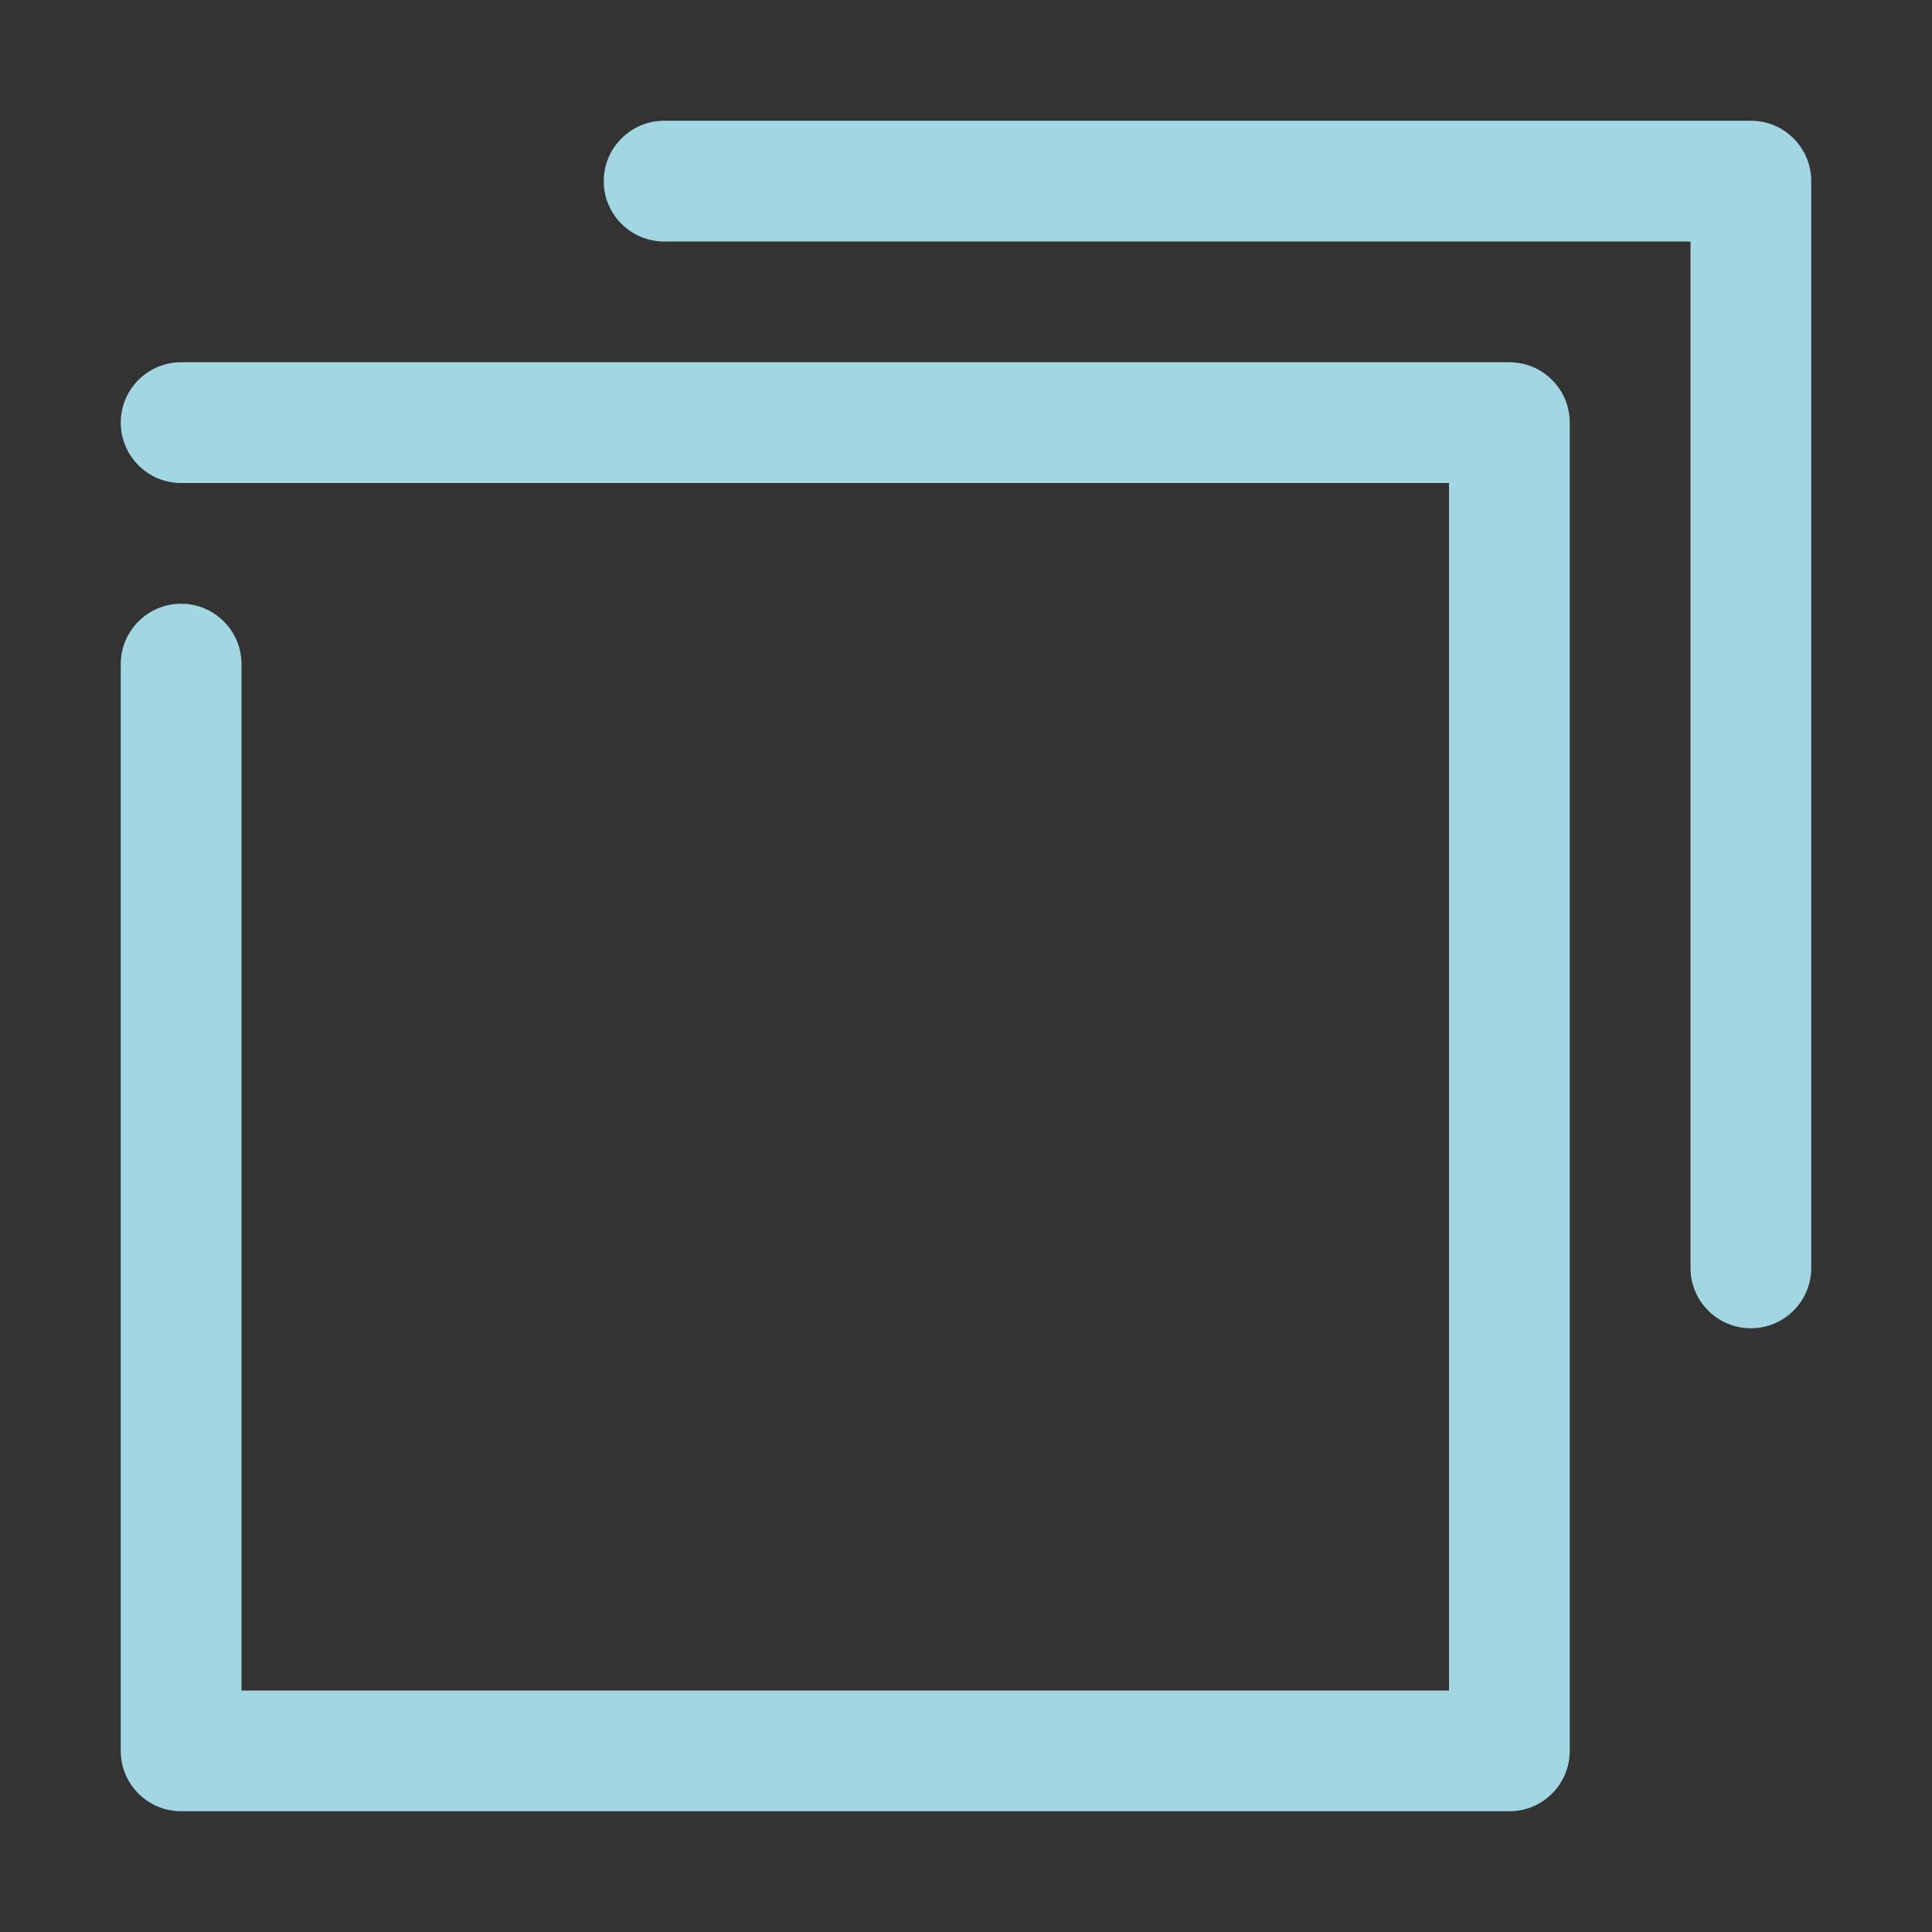 <svg width="32" height="32" xmlns="http://www.w3.org/2000/svg">

 <rect width="100%" height="100%" fill="#333333" stroke="none"/>

 <g>
  <title>background</title>
  <rect fill="none" id="canvas_background" height="402" width="582" y="-1" x="-1"/>
 </g>
 <g>
  <title>Layer 1</title>
  <polyline id="svg_2" stroke-width="2" stroke-miterlimit="10" stroke-linejoin="round" stroke-linecap="round" stroke="#FFFFFF" points="   649,137.999 675,137.999 675,155.999 661,155.999  " fill="none"/>
  <polyline id="svg_3" stroke-width="2" stroke-miterlimit="10" stroke-linejoin="round" stroke-linecap="round" stroke="#FFFFFF" points="   653,155.999 649,155.999 649,141.999  " fill="none"/>
  <polyline id="svg_4" stroke-width="2" stroke-miterlimit="10" stroke-linejoin="round" stroke-linecap="round" stroke="#FFFFFF" points="   661,156 653,162 653,156  " fill="none"/>
  <path fill="#a1d6e2" id="svg_7" d="m25,30l-22,0c-0.552,0 -1,-0.447 -1,-1l0,-18c0,-0.552 0.448,-1 1,-1s1,0.448 1,1l0,17l20,0l0,-20l-21,0c-0.552,0 -1,-0.448 -1,-1s0.448,-1 1,-1l22,0c0.553,0 1,0.448 1,1l0,22c0,0.553 -0.447,1 -1,1z"/>
  <path fill="#a1d6e2" id="svg_9" d="m29,22c-0.553,0 -1,-0.447 -1,-1l0,-17l-17,0c-0.552,0 -1,-0.448 -1,-1s0.448,-1 1,-1l18,0c0.553,0 1,0.448 1,1l0,18c0,0.553 -0.447,1 -1,1z"/>
 </g>
</svg>